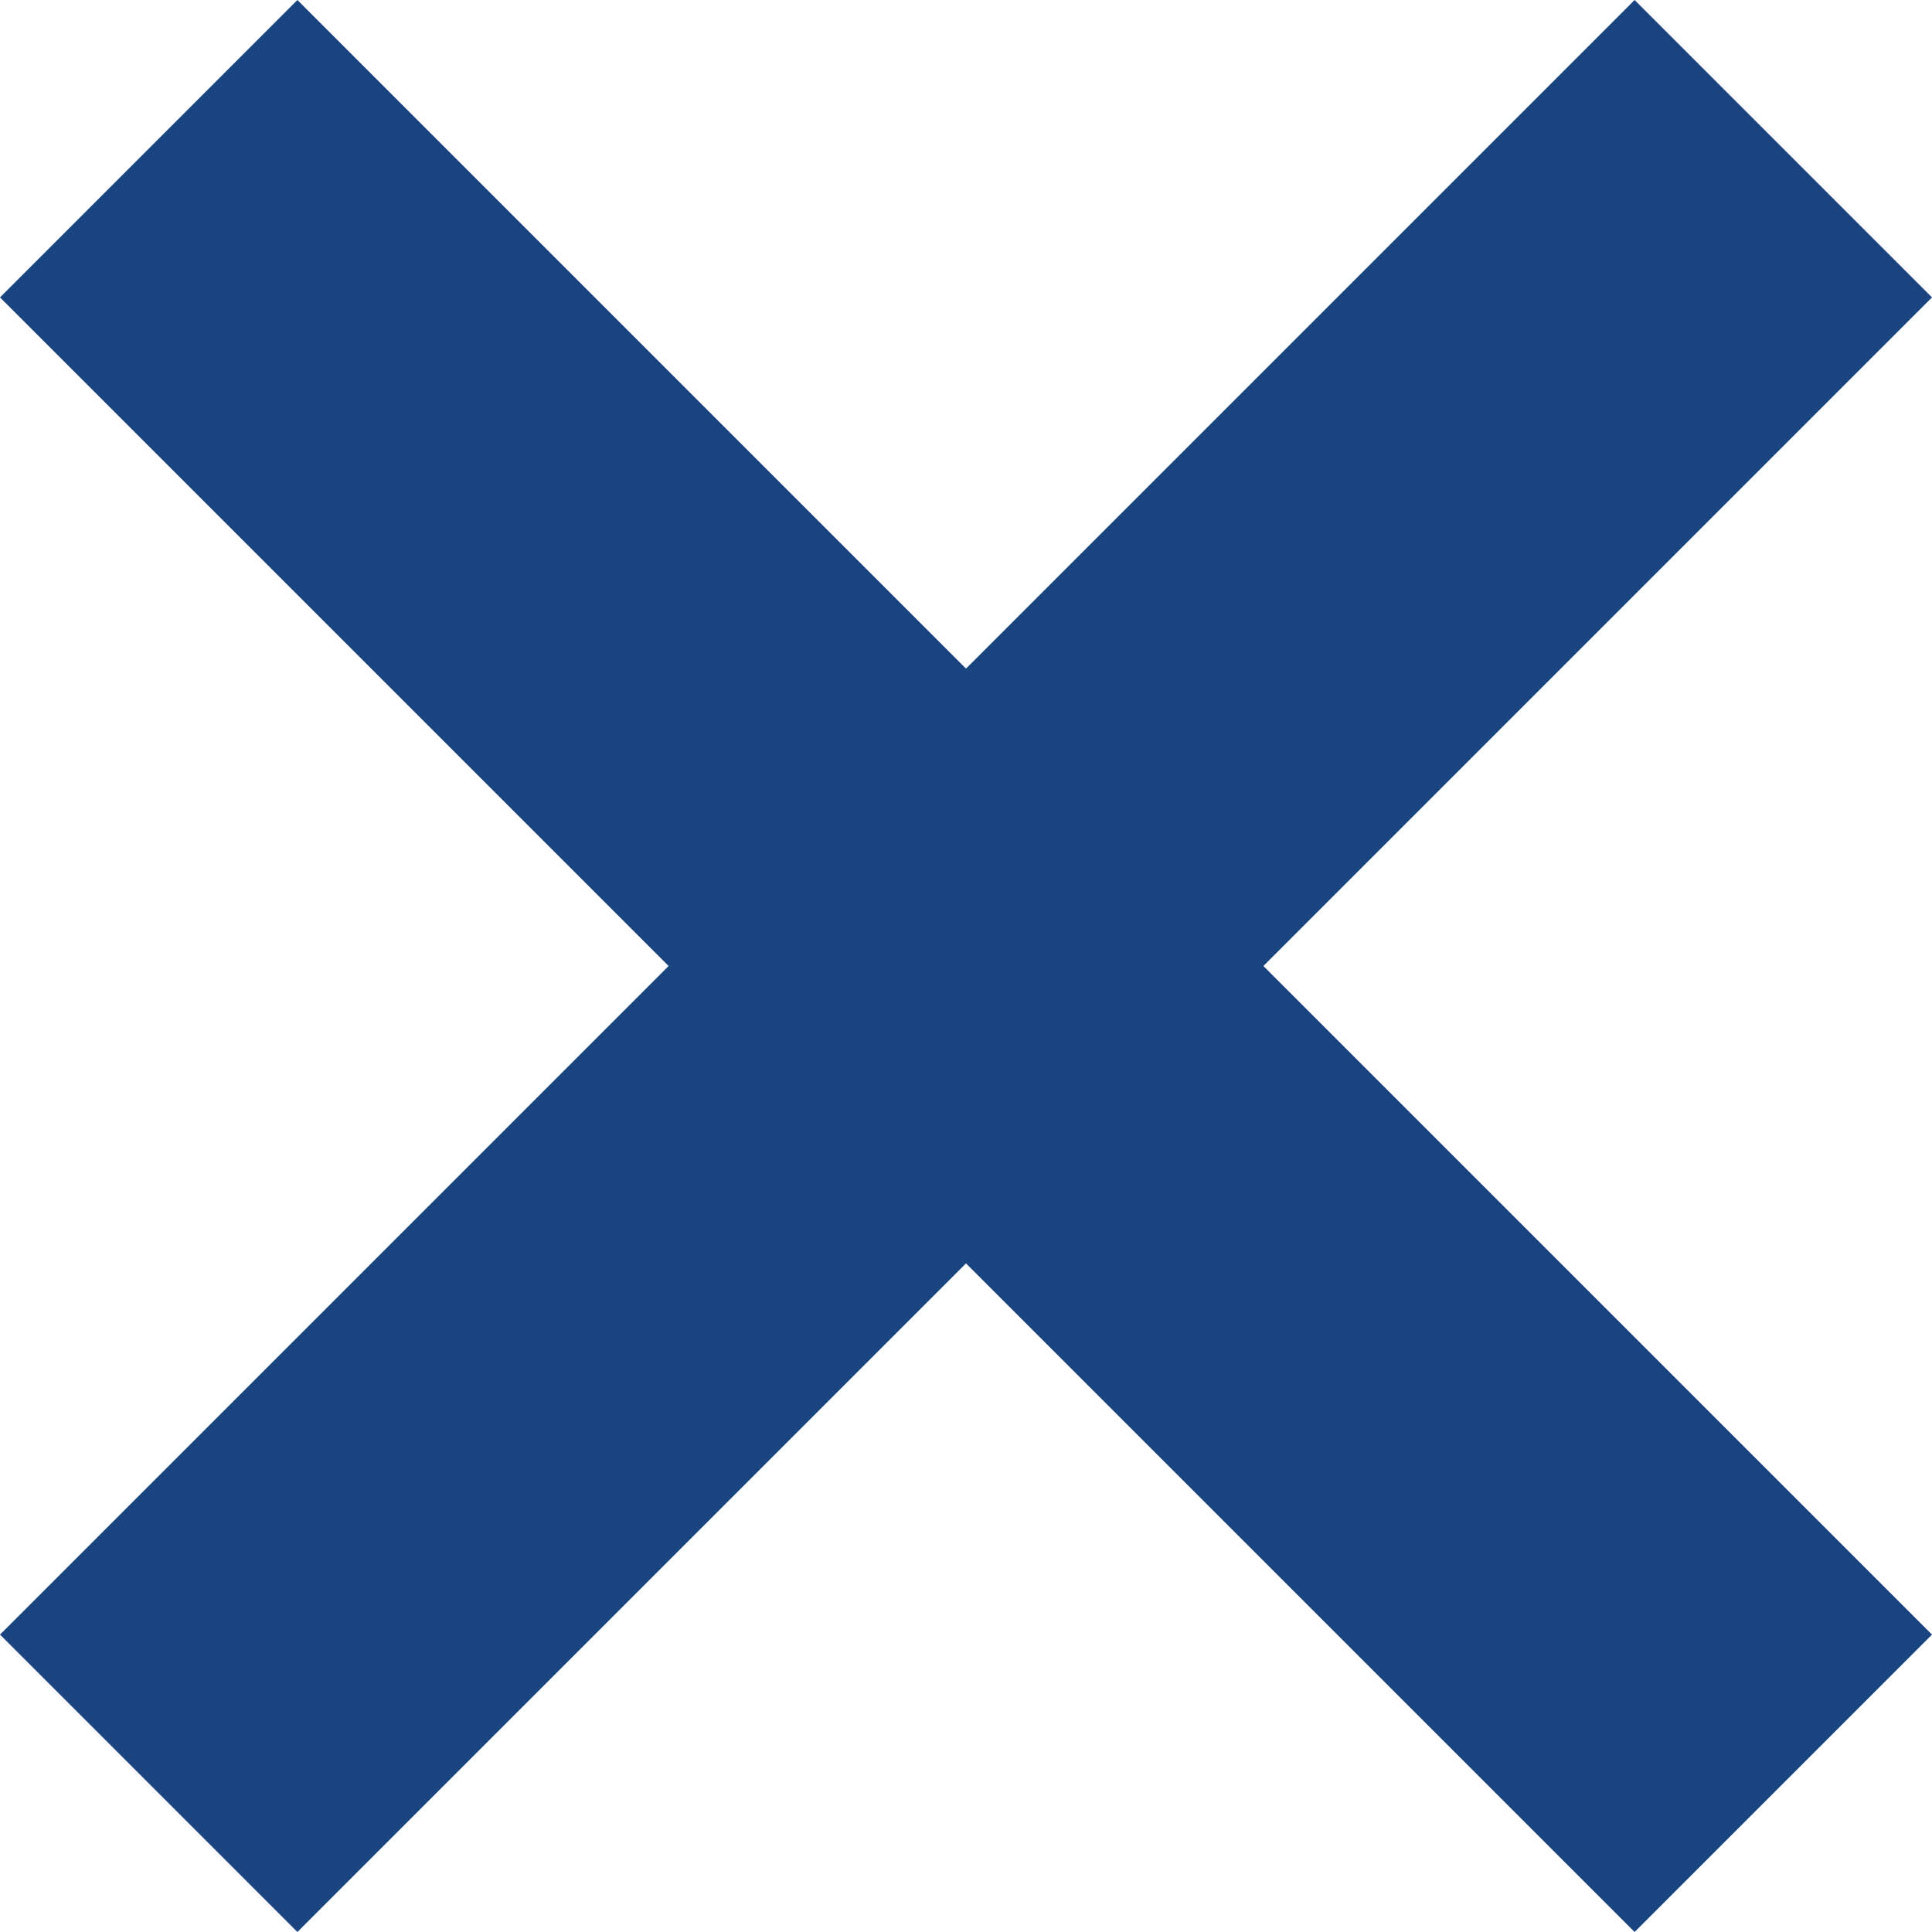 <?xml version="1.0" encoding="UTF-8"?><svg id="Camada_2" xmlns="http://www.w3.org/2000/svg" viewBox="0 0 16.24 16.24"><defs><style>.cls-1{fill:#1a4480;stroke-width:0px;}</style></defs><g id="Camada_1-2"><path id="Caminho_326" class="cls-1" d="M16.24,2.5l-2.5-2.5-5.62,5.62L2.5,0,0,2.5l5.62,5.62L0,13.74l2.5,2.5,5.62-5.62,5.62,5.62,2.5-2.5-5.62-5.62,5.62-5.62Z"/></g></svg>